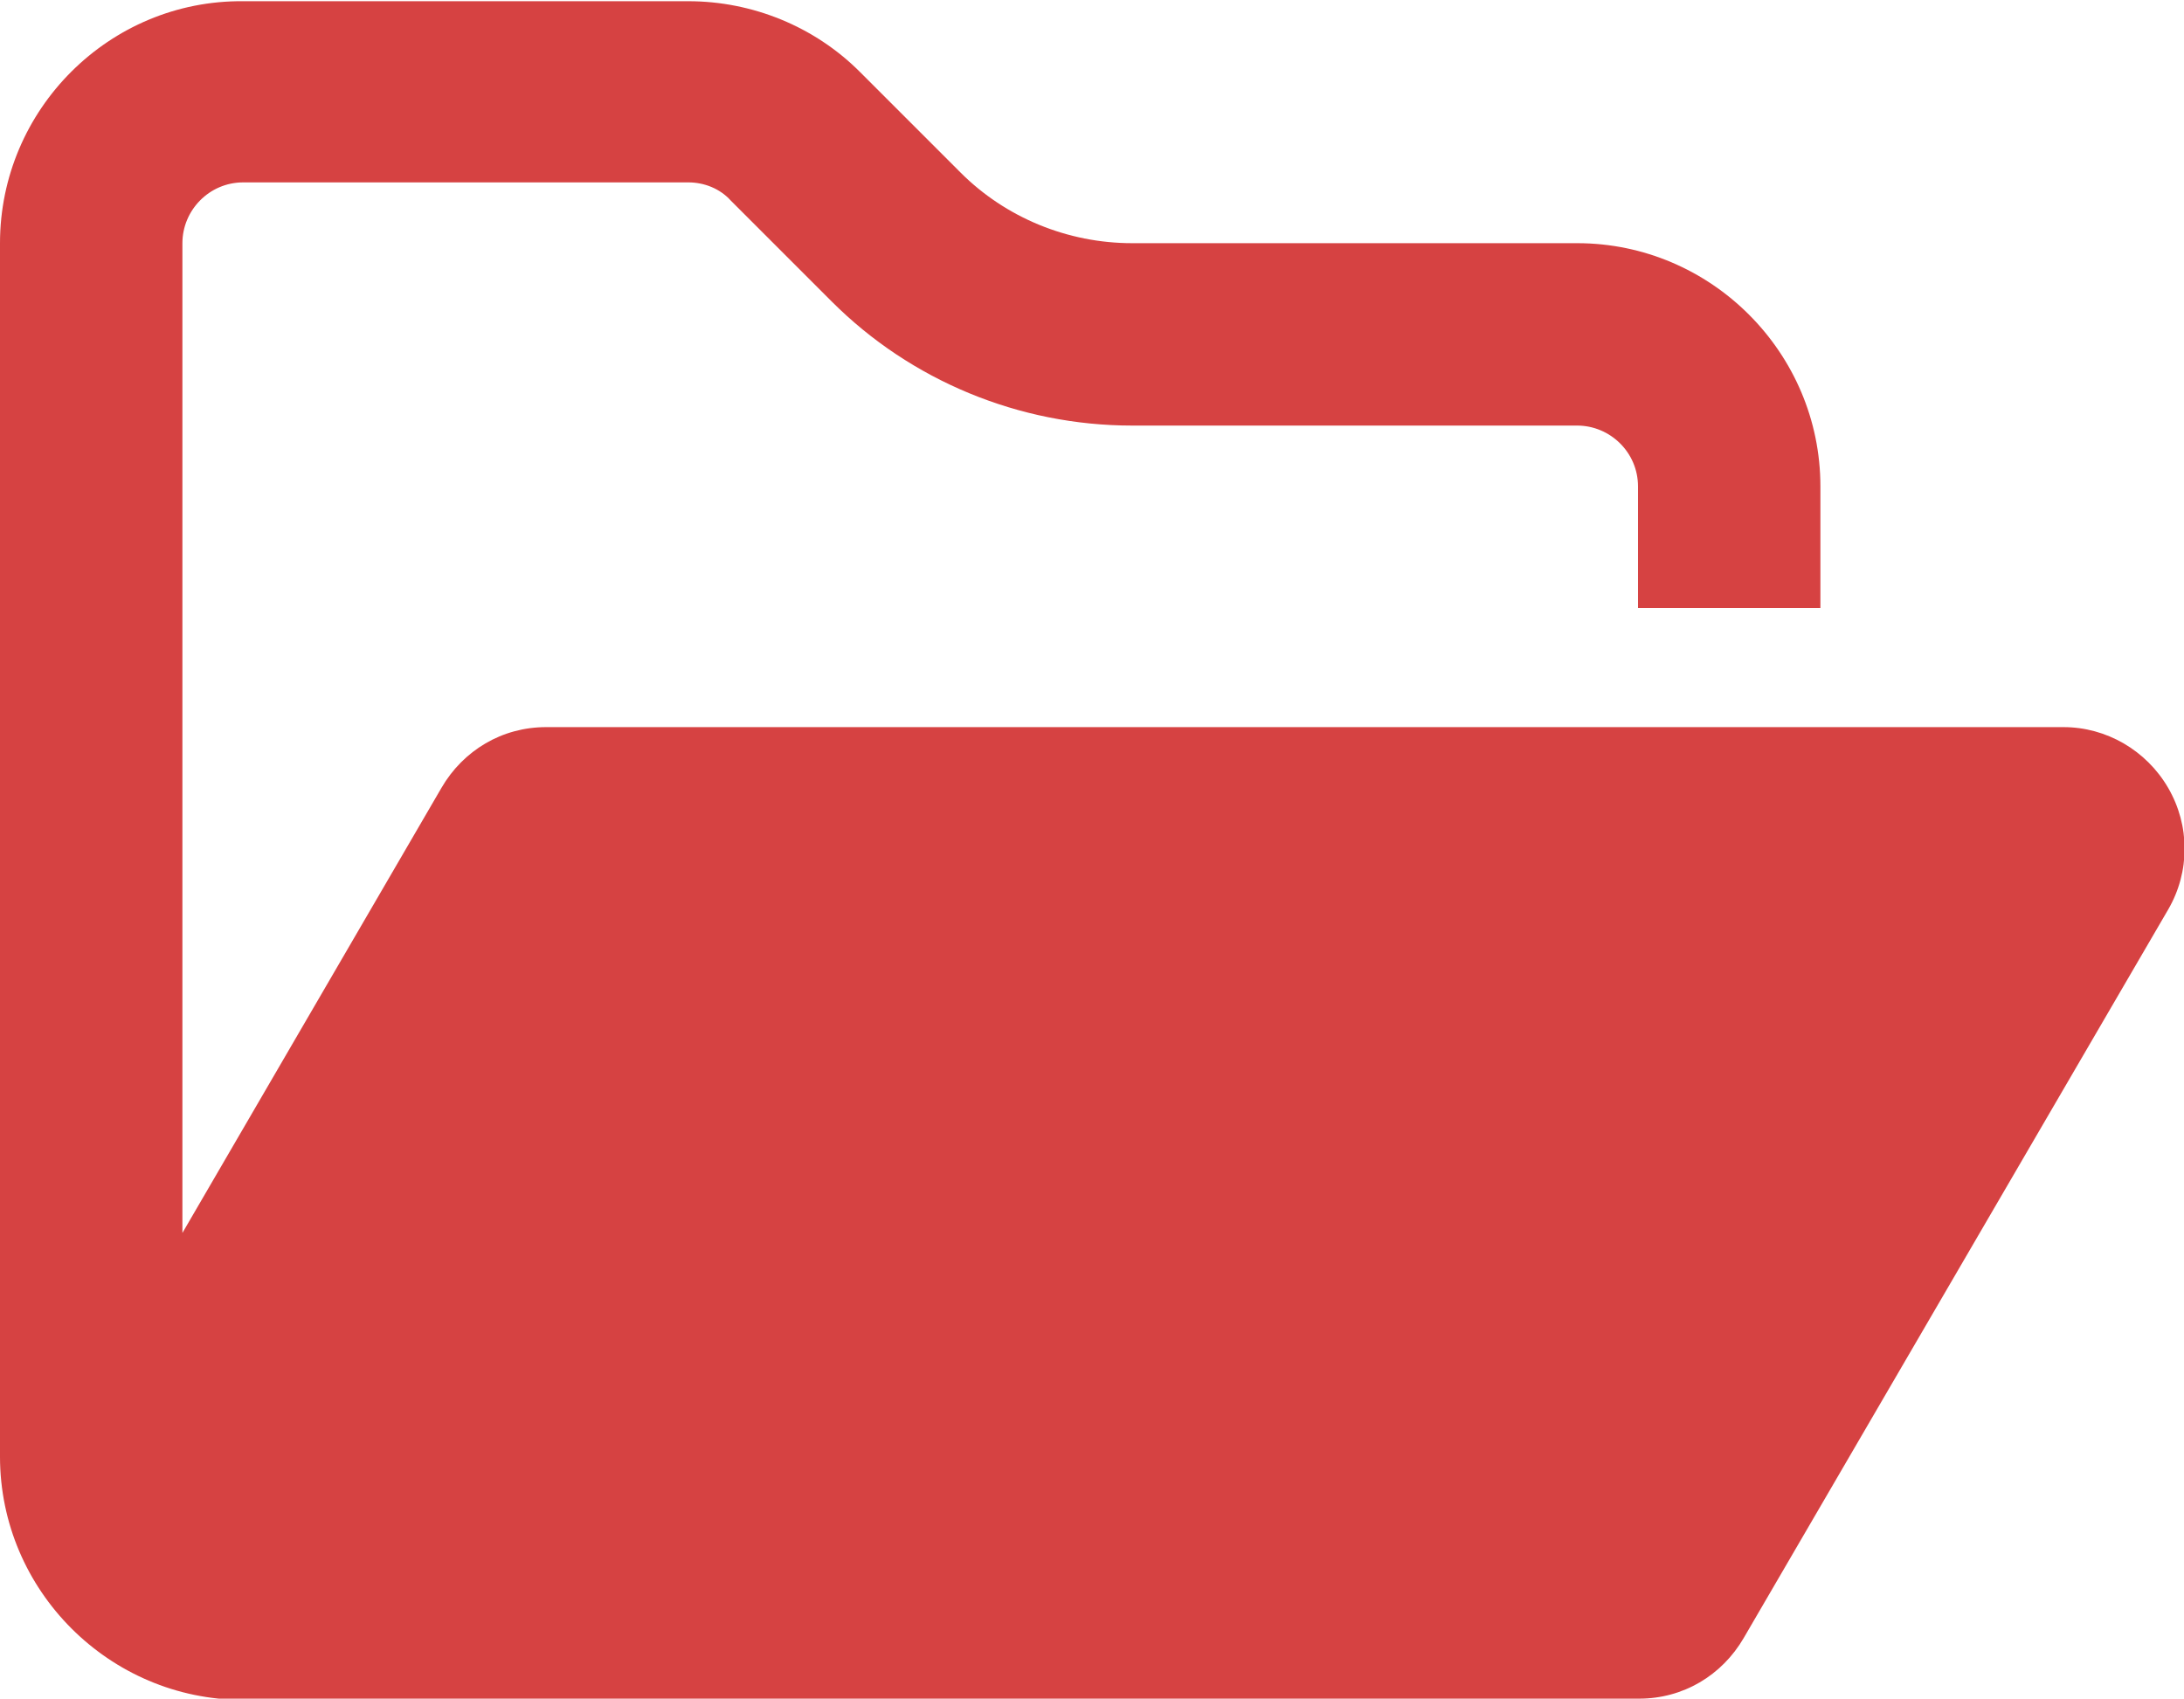 <?xml version="1.0" encoding="UTF-8"?>
<svg id="b" data-name="图层 2" xmlns="http://www.w3.org/2000/svg" viewBox="0 0 17.96 13.97">
  <defs>
    <style>
      .d {
        fill: #d64242;
      }
    </style>
  </defs>
  <g id="c" data-name="图层 1">
    <path class="d" d="M11.98,13.97h1.5c.36,0,.68-.19,.86-.5l3.49-5.99c.18-.31,.18-.69,0-1s-.51-.5-.86-.5H4.49c-.36,0-.68,.19-.86,.5l-2.13,3.66V2c0-.27,.22-.5,.5-.5h3.66c.13,0,.26,.05,.35,.15l.83,.83c.65,.65,1.54,1.02,2.47,1.02h3.66c.27,0,.5,.22,.5,.5v1h1.5v-1c0-1.1-.9-2-2-2h-3.66c-.53,0-1.04-.21-1.41-.58l-.83-.83c-.37-.37-.88-.58-1.41-.58H2C.9,0,0,.9,0,2V11.98c0,1.1,.9,2,2,2H11.98Z"/>
  </g>
</svg>